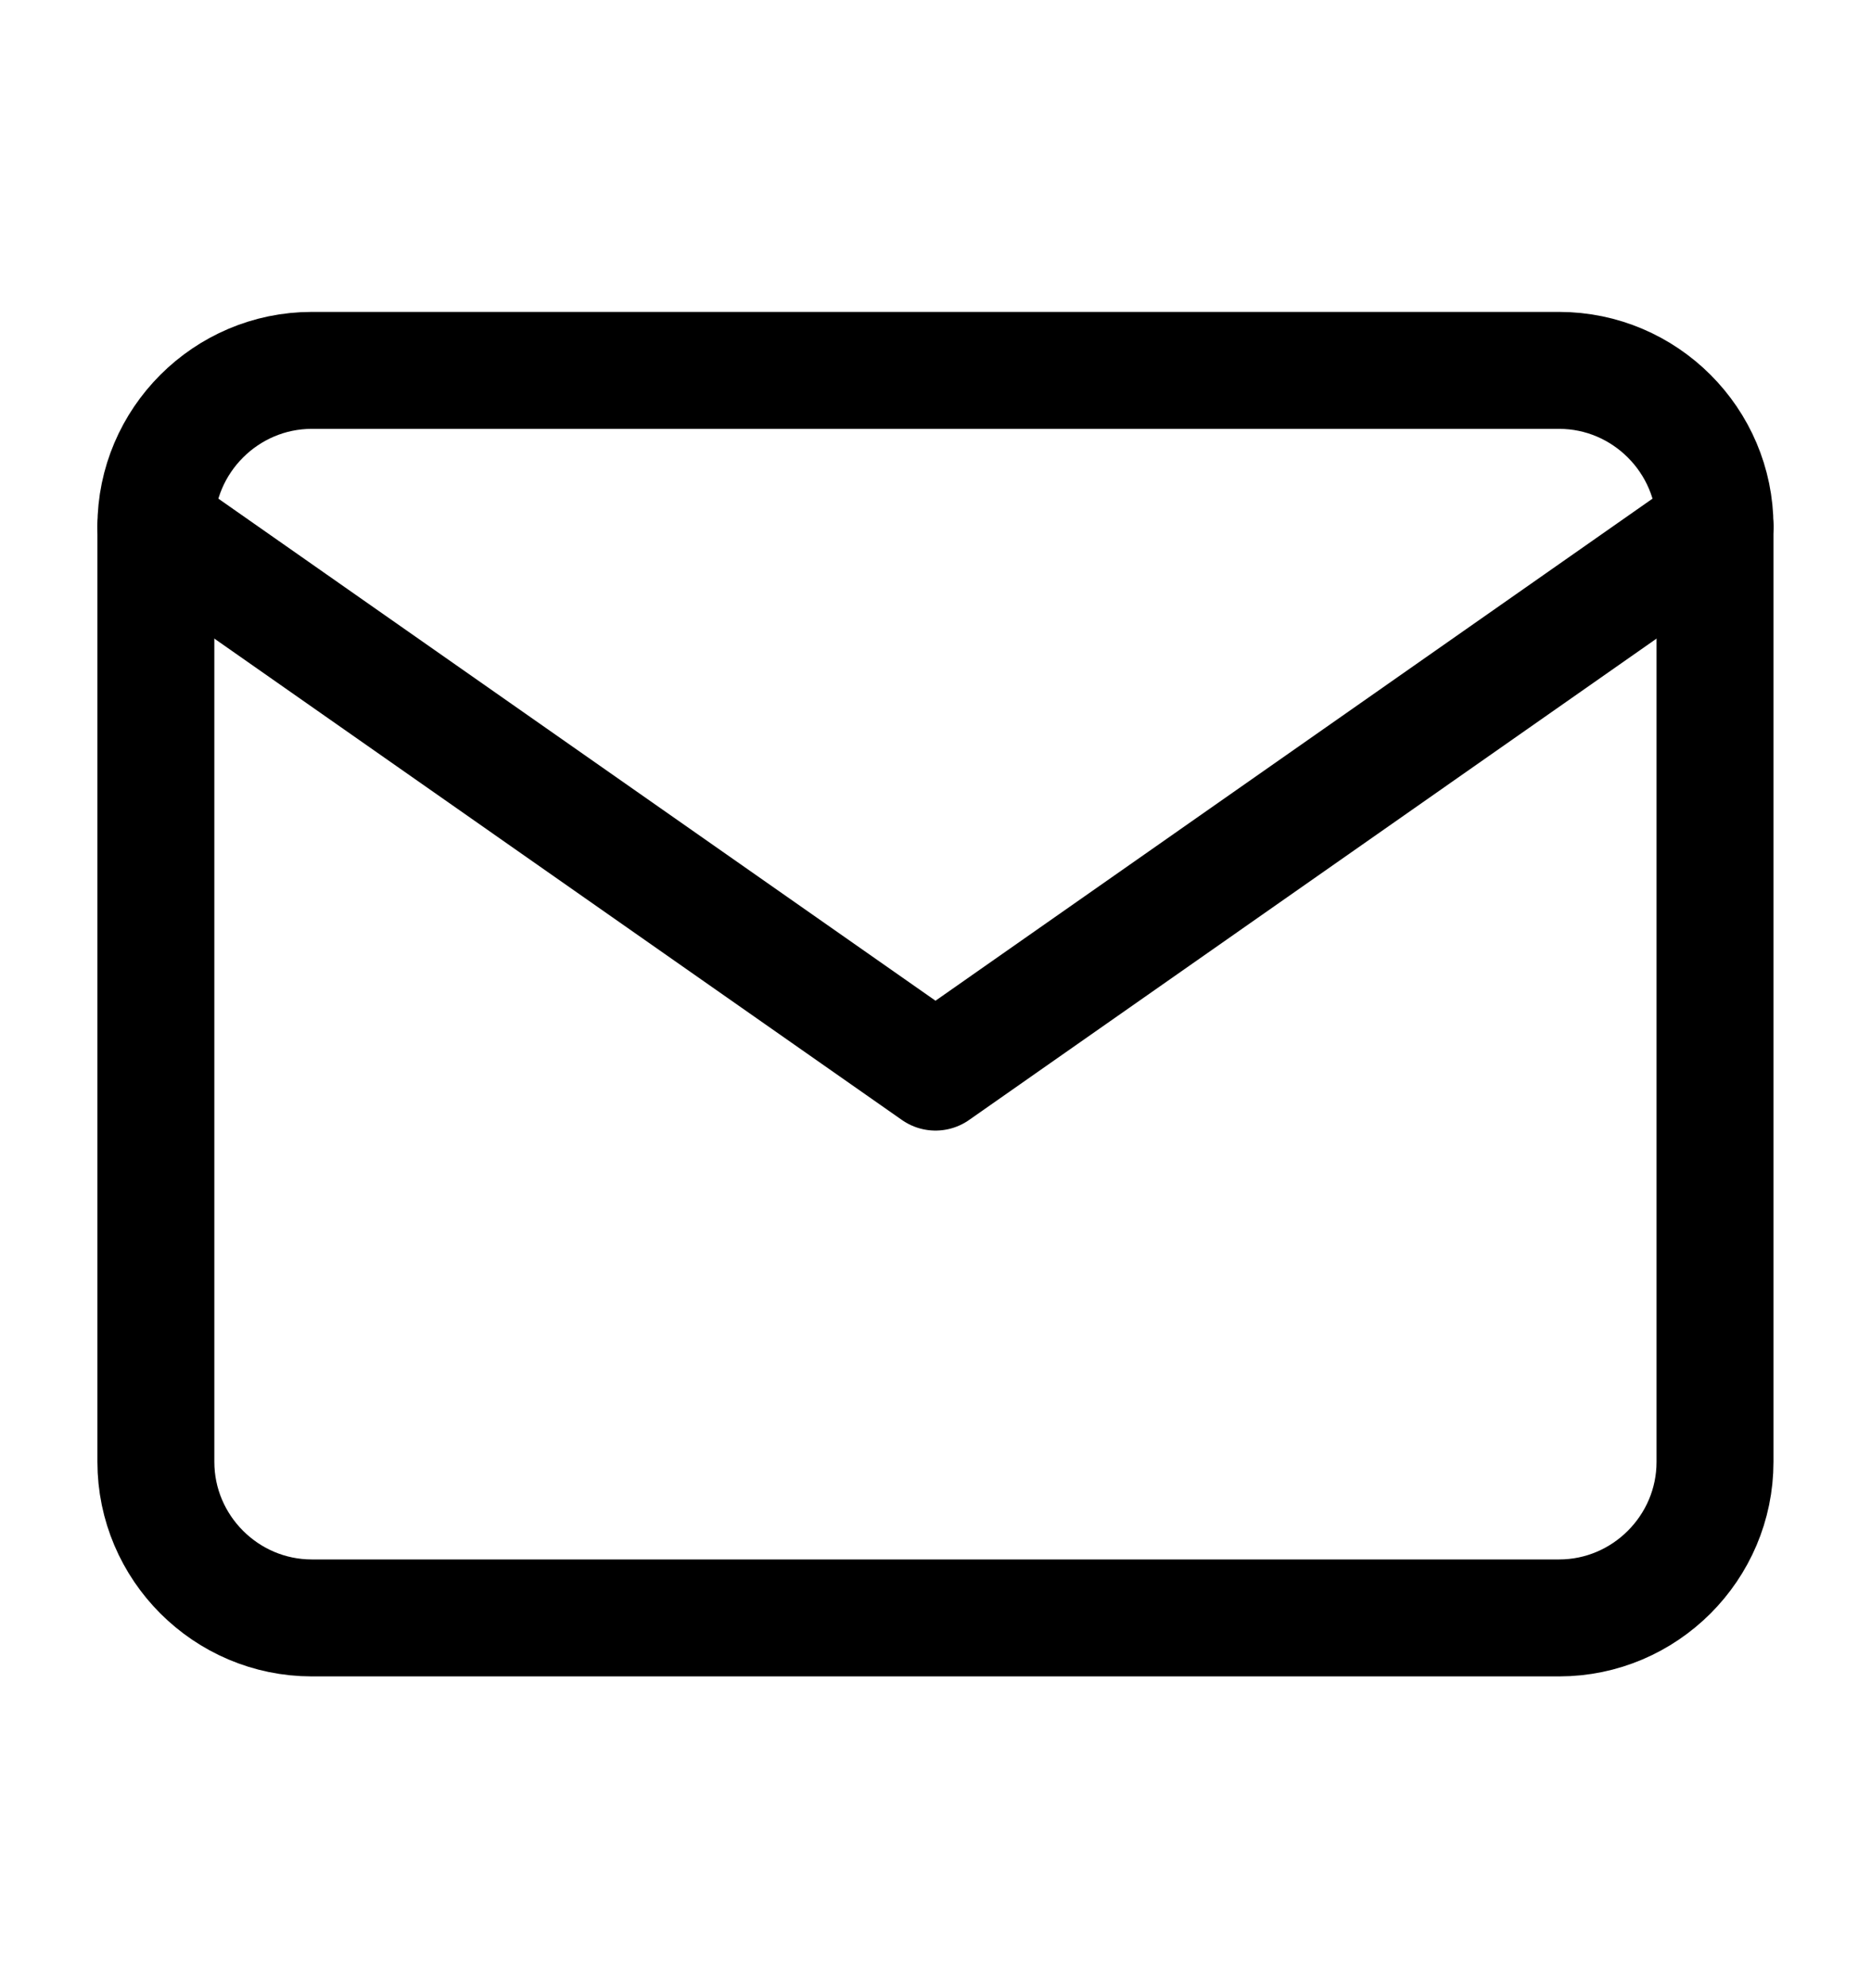 <svg width="16" height="17" viewBox="0 0 16 17" fill="none" xmlns="http://www.w3.org/2000/svg">
<g id="mail">
<path id="Vector" d="M2.666 3.167H13.333C14.066 3.167 14.666 3.767 14.666 4.5V12.5C14.666 13.234 14.066 13.834 13.333 13.834H2.666C1.933 13.834 1.333 13.234 1.333 12.5V4.5C1.333 3.767 1.933 3.167 2.666 3.167Z" stroke="#000000" stroke-linecap="round" stroke-linejoin="round"/>
<path id="Vector_2" d="M14.666 4.5L8 9.167L1.333 4.5" stroke="#000000" stroke-linecap="round" stroke-linejoin="round"/>
</g>
</svg>
